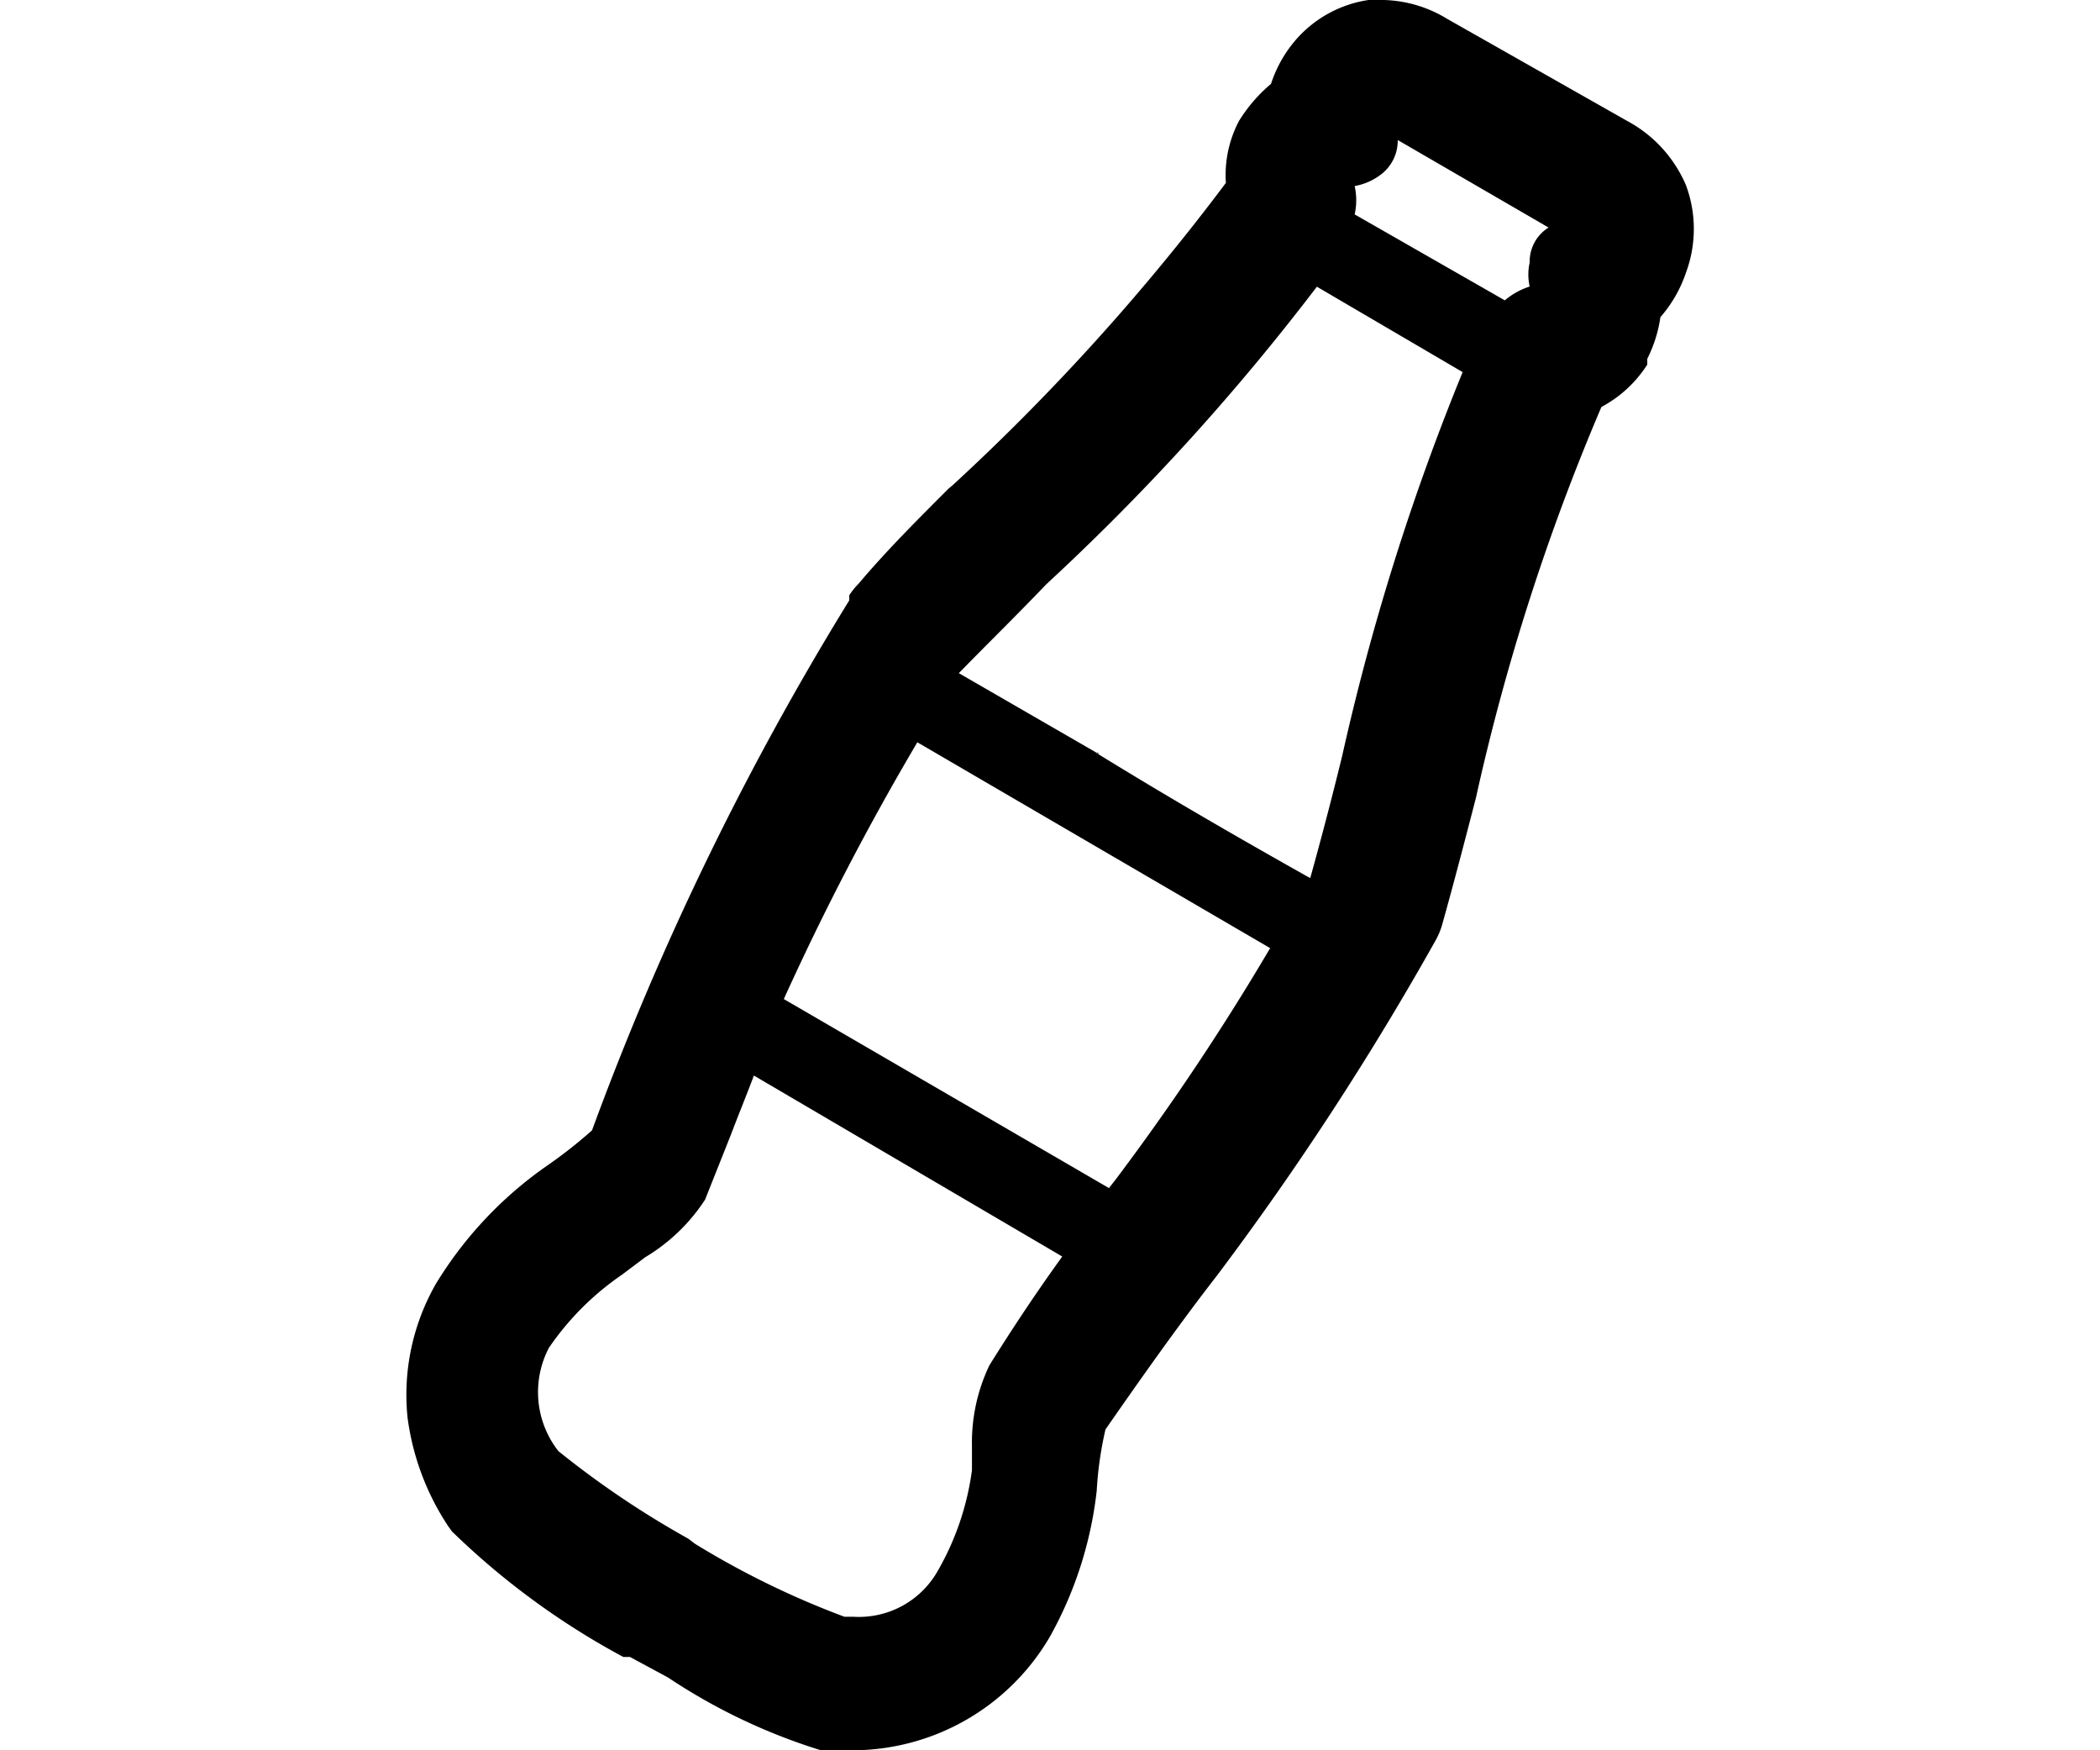 <svg id="Capa_1" data-name="Capa 1" xmlns="http://www.w3.org/2000/svg" viewBox="0 0 120 100"><title>CCS-categories-icons-final</title><g id="Capa_1-2" data-name="Capa 1-2"><path d="M93,6.92L82.7,1.08A7.29,7.29,0,0,0,79.08,0H78.2A6.83,6.83,0,0,0,74,2.33a7.29,7.29,0,0,0-1.37,2.46,8.79,8.79,0,0,0-1.83,2.12,6.63,6.63,0,0,0-.75,3.54A126.79,126.79,0,0,1,54.45,27.71l-0.25.21c-1.83,1.83-3.58,3.58-5.13,5.42a4.17,4.17,0,0,0-.54.67v0.29A168,168,0,0,0,33.83,64.58a26.81,26.81,0,0,1-2.54,2,22.42,22.42,0,0,0-6.37,6.75A12.75,12.75,0,0,0,23.29,81a14.67,14.67,0,0,0,2.33,6.21l0.21,0.29a43.58,43.58,0,0,0,9.79,7.17H36l2.17,1.17A33.67,33.67,0,0,0,46.91,100h1.83A13.08,13.08,0,0,0,60,93.5a22.17,22.17,0,0,0,2.67-8.33,20.46,20.46,0,0,1,.5-3.5c2.63-3.79,4.62-6.54,6.37-8.79A171.33,171.33,0,0,0,82,53.79a4.17,4.17,0,0,0,.42-1c0.62-2.21,1.25-4.62,1.92-7.21a126.54,126.54,0,0,1,7.17-22.33,7,7,0,0,0,2.62-2.42V20.5a7.71,7.71,0,0,0,.75-2.38,7.5,7.5,0,0,0,1.46-2.54,7.17,7.17,0,0,0,0-5A7.5,7.5,0,0,0,93,6.92ZM53.54,89.83a5.17,5.17,0,0,1-4.79,2.54h-0.5a49.08,49.08,0,0,1-8.54-4.17l-0.38-.29a52.63,52.63,0,0,1-7.42-5A5.46,5.46,0,0,1,31.37,77a16,16,0,0,1,4.17-4.17l1.33-1a10.5,10.5,0,0,0,3.42-3.29l1.46-3.67c0.46-1.21.92-2.33,1.33-3.42L60.7,71.79C59.16,73.92,57.79,76,56.54,78a10.21,10.21,0,0,0-1,4.58V84A15.67,15.67,0,0,1,53.54,89.83ZM44.79,57.08a152.87,152.87,0,0,1,7.63-14.67L72.58,54.17a141.33,141.33,0,0,1-8.79,13.17l-0.42.54Zm18-14-8-4.62c1.5-1.54,3.25-3.25,5-5.08a132.13,132.13,0,0,0,15.46-17l8.33,4.88A136.33,136.33,0,0,0,76.7,43.17c-0.62,2.54-1.25,4.92-1.83,7C70.7,47.83,66.54,45.42,62.62,43h0.12ZM77.41,12.25a3.75,3.75,0,0,0,0-1.62h0A3.46,3.46,0,0,0,78.87,10a2.42,2.42,0,0,0,1-2l8.62,5A2.29,2.29,0,0,0,87.41,15a3.13,3.13,0,0,0,0,1.37,4.17,4.17,0,0,0-1.42.79Z"/></g></svg>